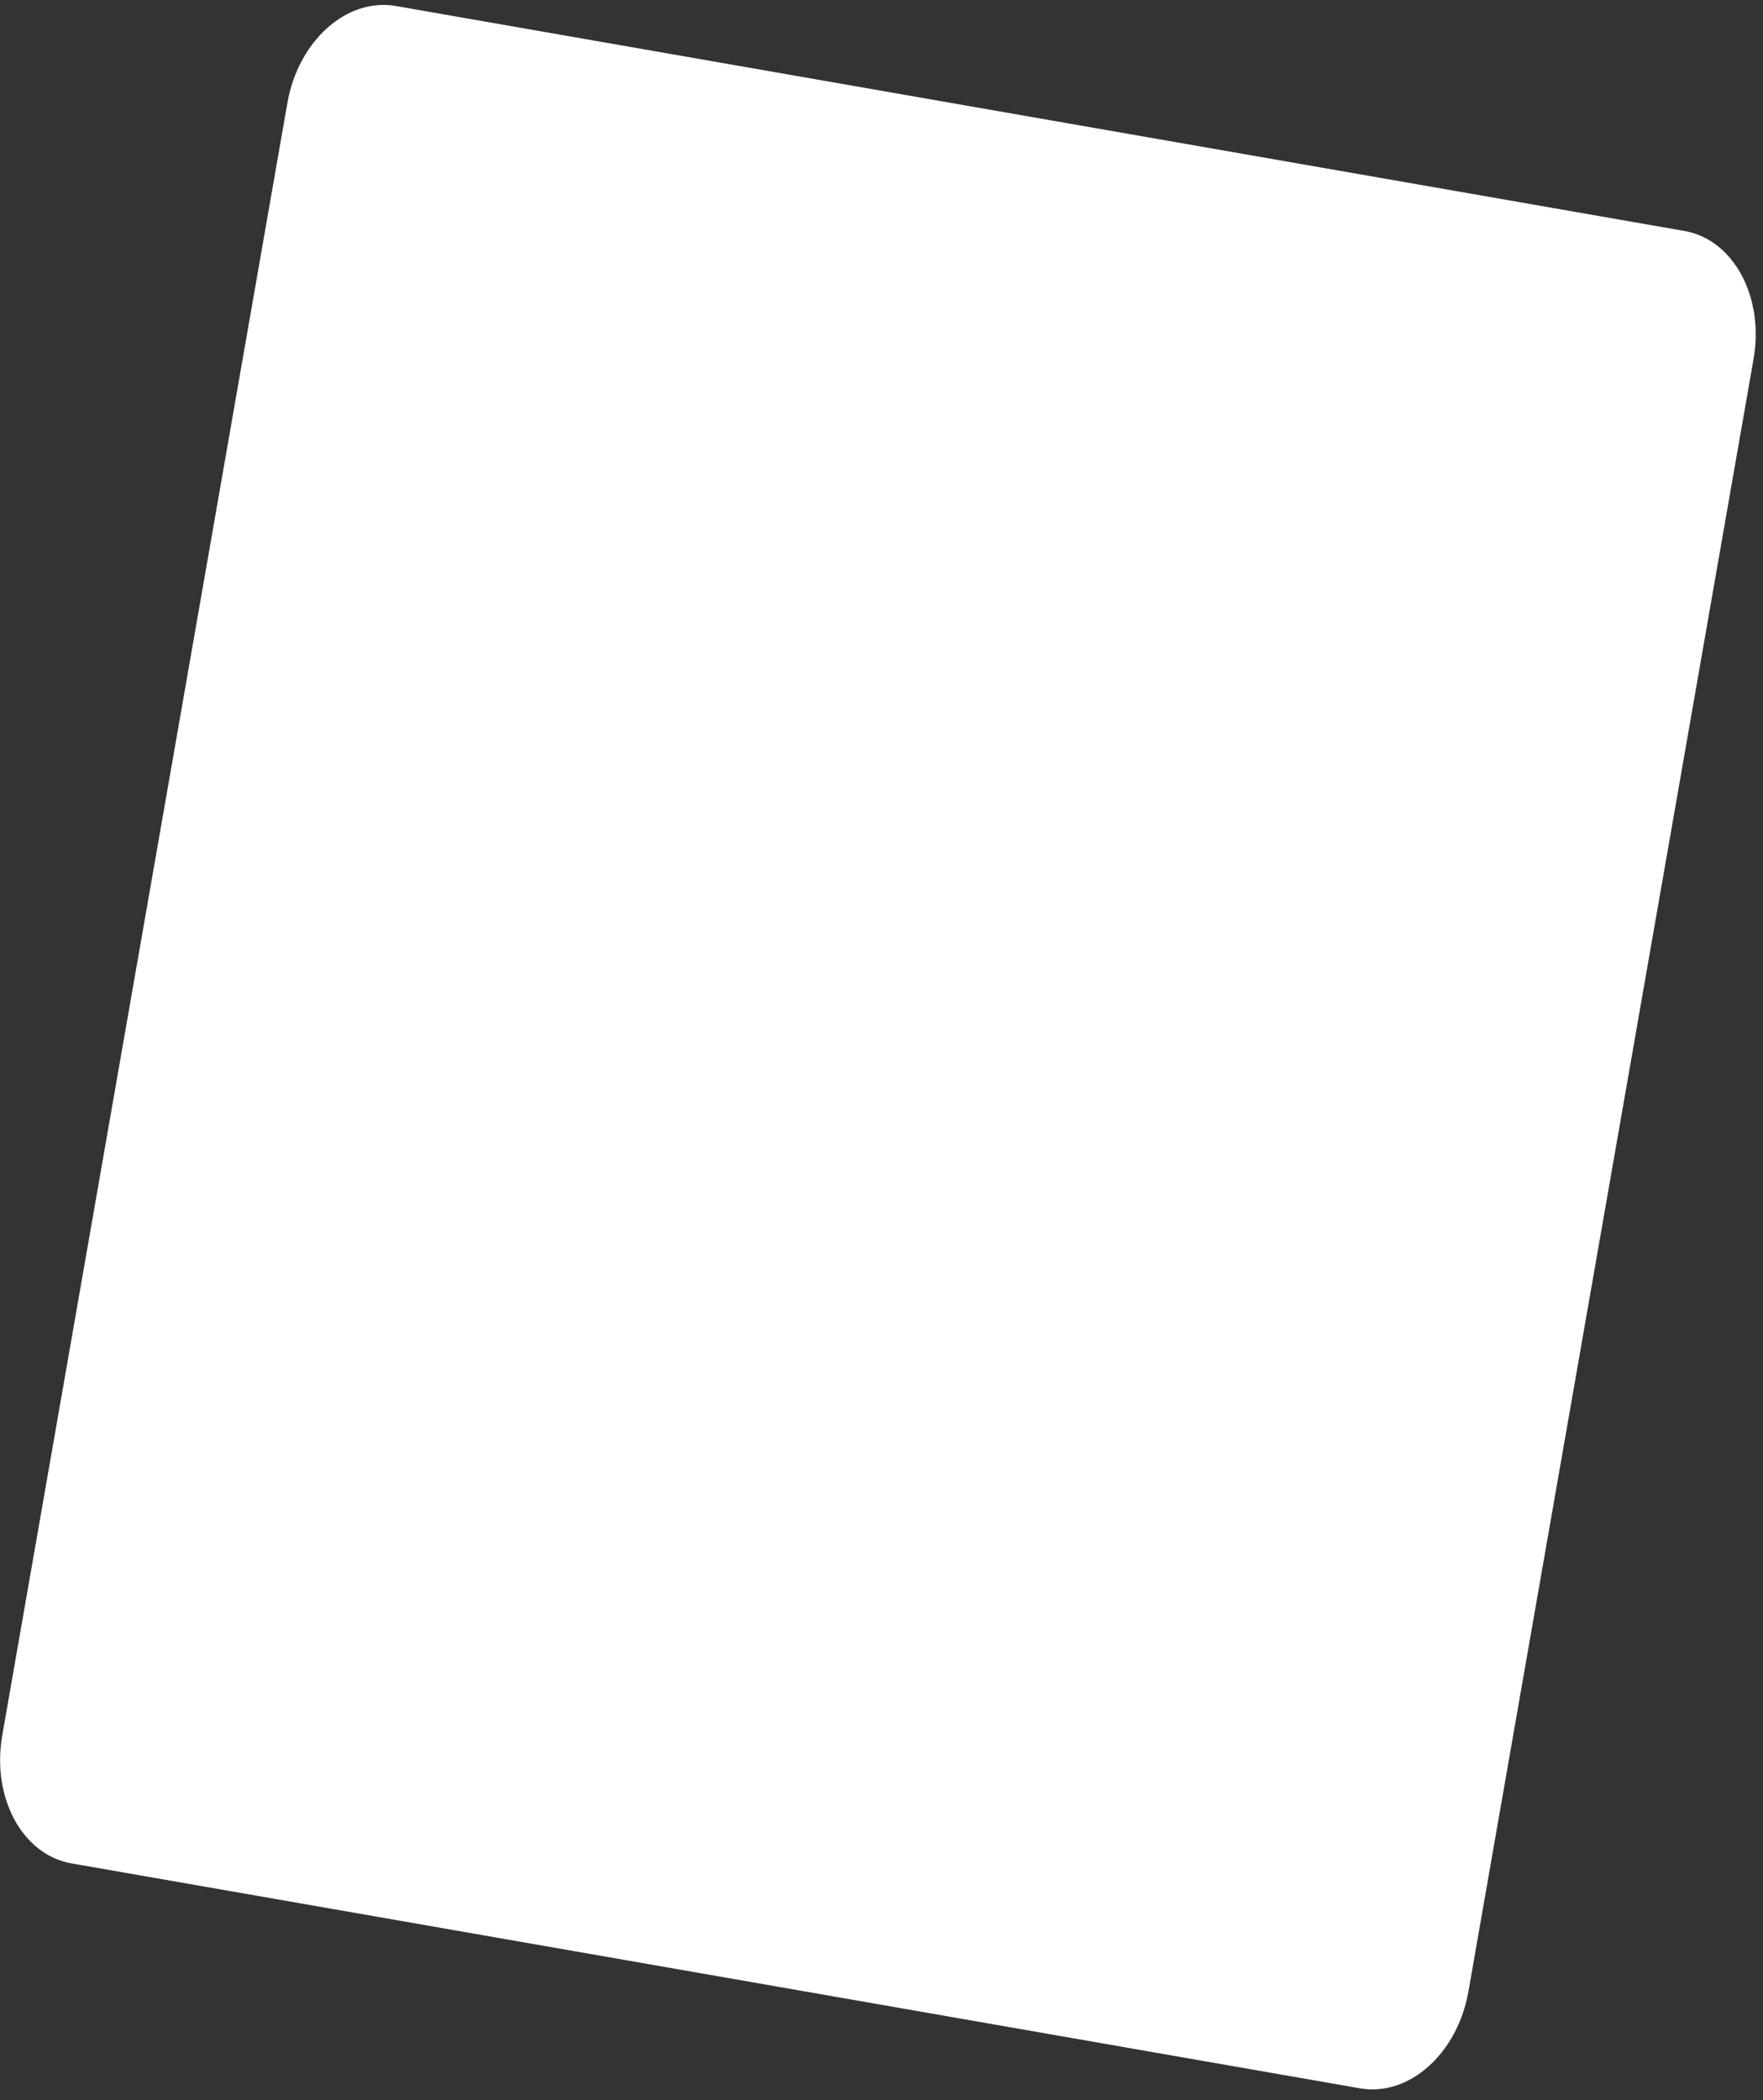 <svg width="110" height="131" viewBox="0 0 110 131" fill="none" xmlns="http://www.w3.org/2000/svg">
<rect x="0" y="0" width="110" height="131" fill="#333333" stroke="none"/>
<path d="M105.098 14.406L24.695 0.374C21.636 -0.16 18.608 2.547 17.931 6.421L0.141 108.247C-0.535 112.121 1.396 115.694 4.454 116.228L84.858 130.261C87.916 130.795 90.945 128.087 91.622 124.213L109.411 22.387C110.088 18.513 108.157 14.94 105.098 14.406Z" fill="white"/>
</svg>
